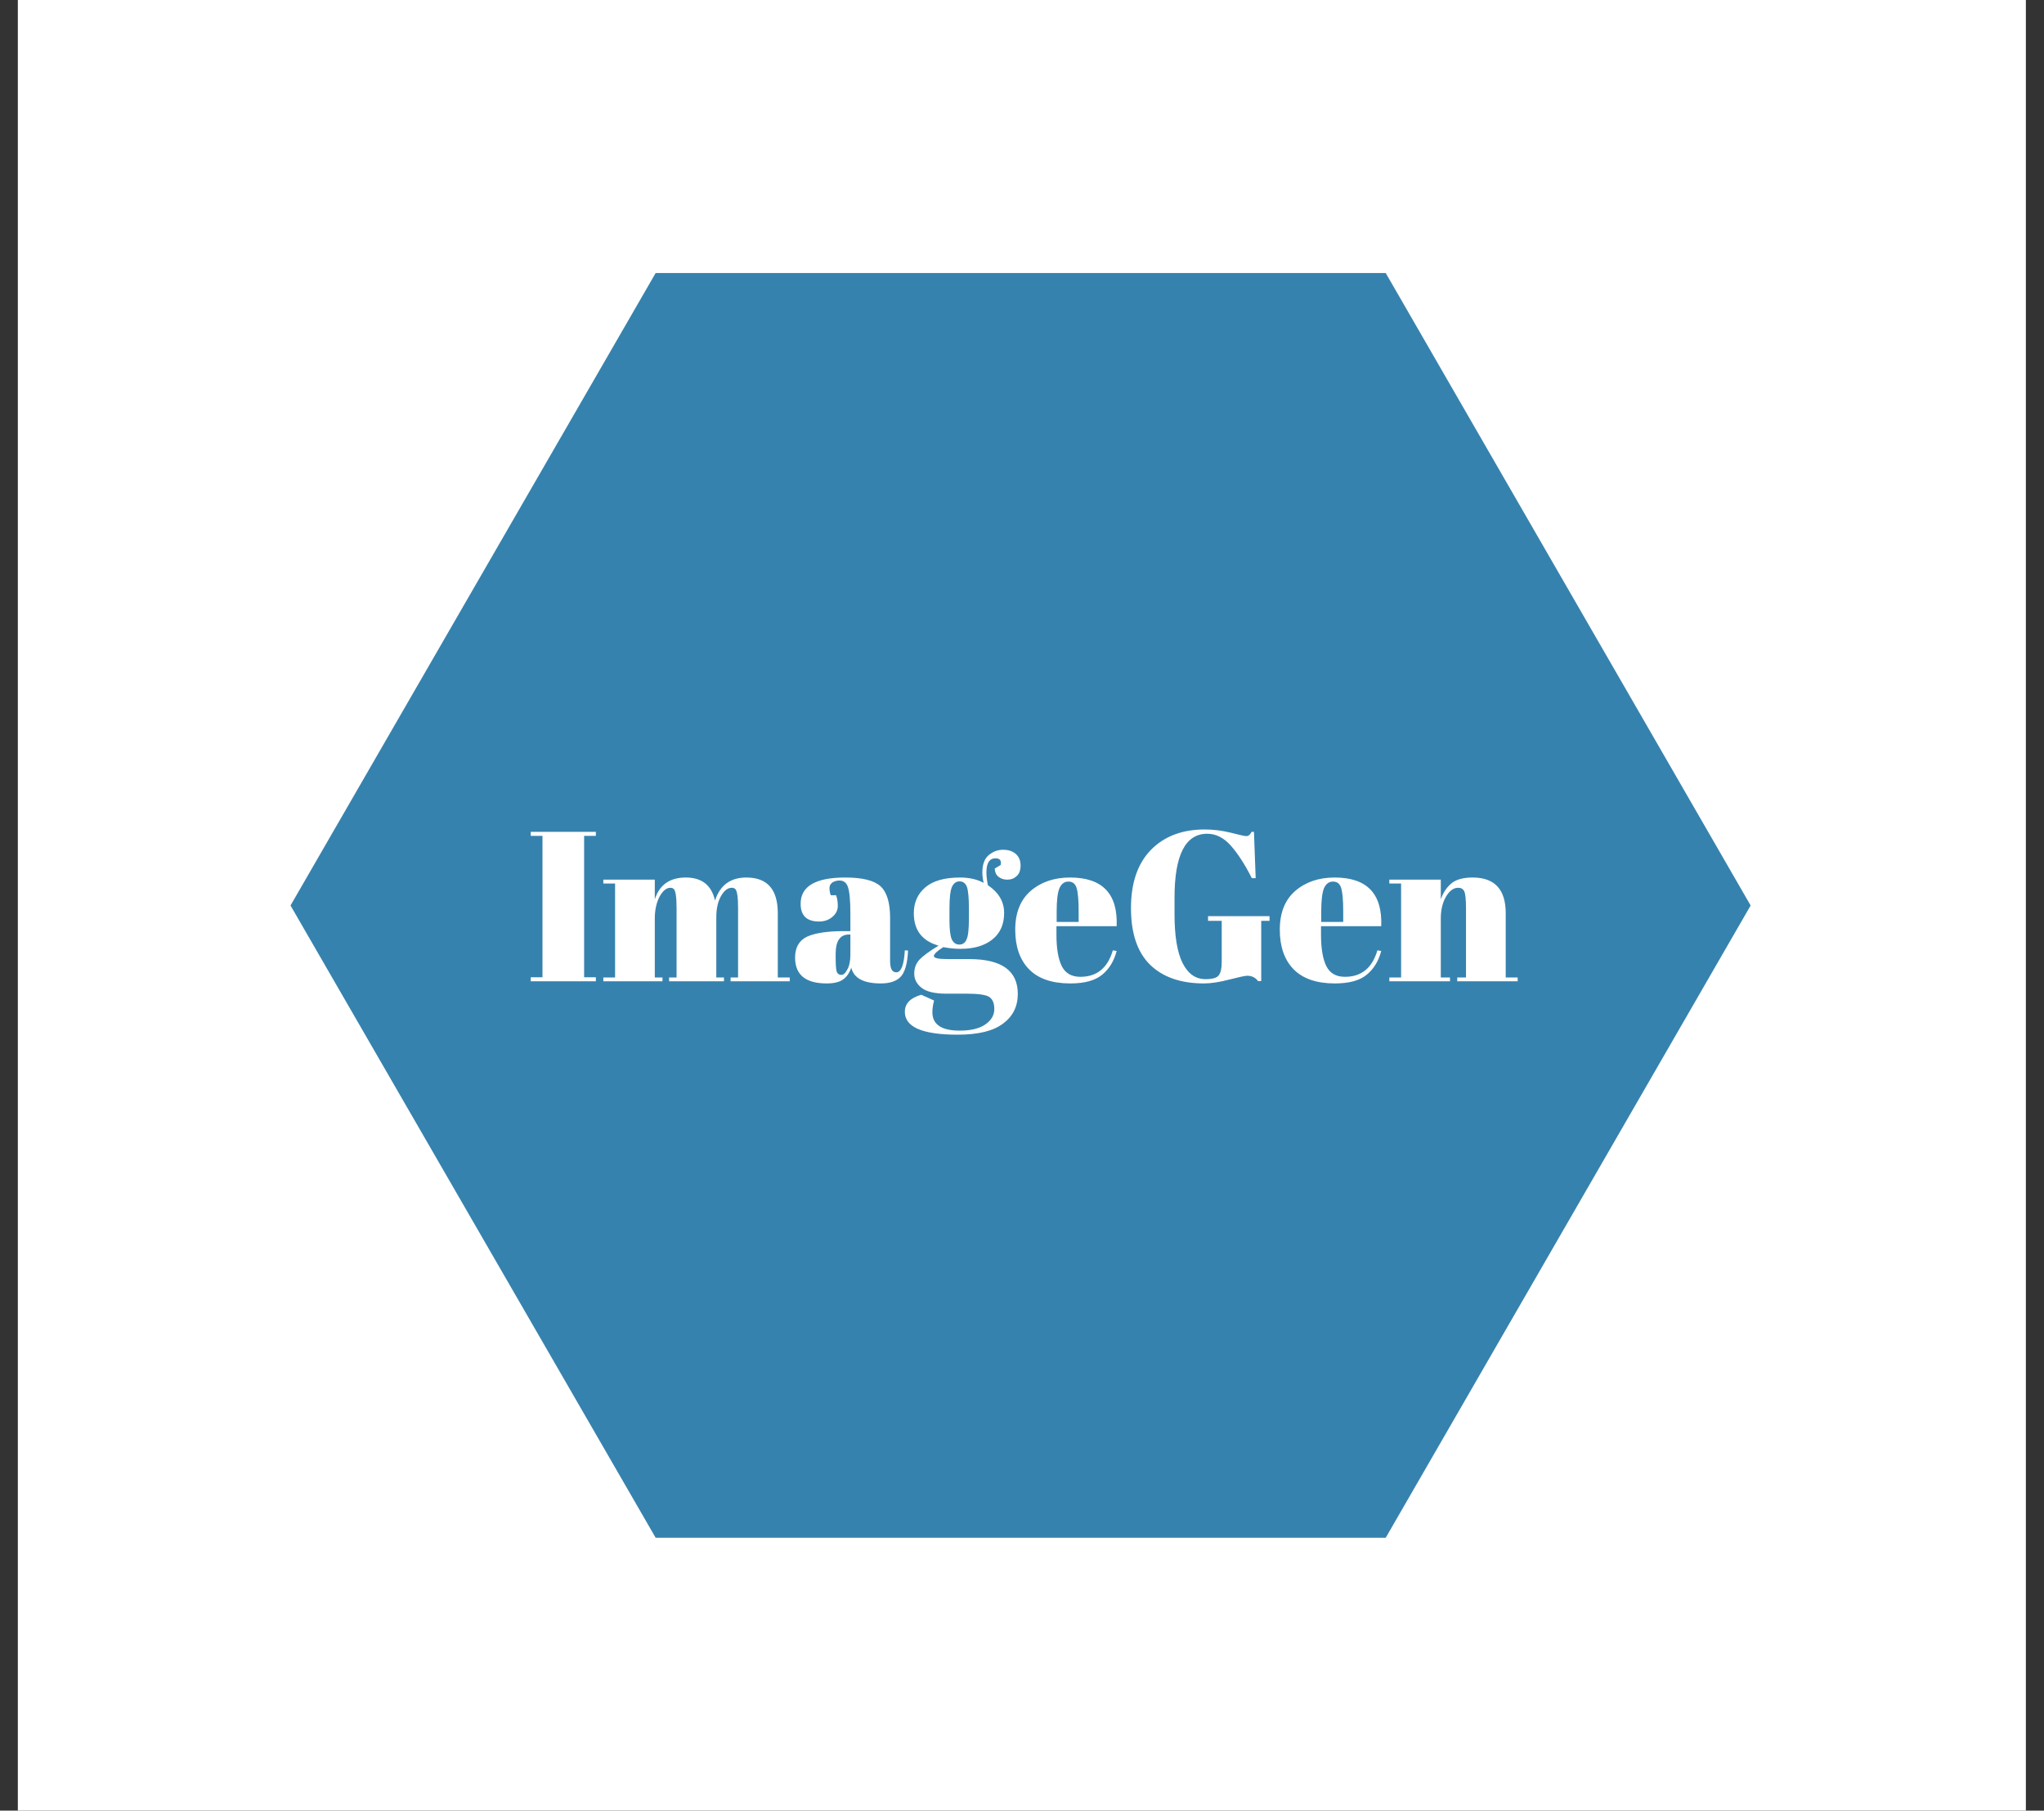 <svg xmlns="http://www.w3.org/2000/svg" version="1.1" xmlns:xlink="http://www.w3.org/1999/xlink" viewBox="0 0 8.127 7.199"><rect x="0" y="0" width="8.127" height="7.199" fill="#333333" stroke="none"/><g transform="matrix(0.849,0,0,0.849,2.089,3.298)"><rect width="9.404" height="9.404" x="-2.377" y="-4.347" fill="#ffffff"></rect><g transform="matrix(1,0,0,1,0,0)"><g clip-path="url(#SvgjsClipPath76198)"><path d=" M -1.1 0.356 L 0.61 -2.606 L 4.029 -2.606 L 5.738 0.356 L 4.029 3.317 L 0.61 3.317 L -1.1 0.356 Z" fill="#3682ae" transform="matrix(1,0,0,1,0,0)" fill-rule="nonzero"></path></g></g><g transform="matrix(1,0,0,1,0,0)"><path d=" M 0.025 0.011 L 0.33 0.011 L 0.33 0.03 L 0.275 0.03 L 0.275 0.692 L 0.33 0.692 L 0.33 0.711 L 0.025 0.711 L 0.025 0.692 L 0.08 0.692 L 0.08 0.03 L 0.025 0.03 L 0.025 0.011 M 0.365 0.235 L 0.606 0.235 L 0.606 0.327 Q 0.639 0.225 0.751 0.225 Q 0.864 0.225 0.888 0.333 Q 0.923 0.225 1.035 0.225 Q 1.182 0.225 1.182 0.392 L 1.182 0.693 L 1.238 0.693 L 1.238 0.711 L 0.961 0.711 L 0.961 0.693 L 0.996 0.693 L 0.996 0.368 Q 0.996 0.292 0.983 0.279 Q 0.977 0.273 0.967 0.273 Q 0.938 0.273 0.916 0.312 Q 0.894 0.351 0.894 0.411 L 0.894 0.693 L 0.93 0.693 L 0.93 0.711 L 0.673 0.711 L 0.673 0.693 L 0.708 0.693 L 0.708 0.368 Q 0.708 0.292 0.695 0.279 Q 0.689 0.273 0.679 0.273 Q 0.651 0.273 0.628 0.315 Q 0.606 0.358 0.606 0.417 L 0.606 0.693 L 0.642 0.693 L 0.642 0.711 L 0.365 0.711 L 0.365 0.693 L 0.42 0.693 L 0.42 0.253 L 0.365 0.253 L 0.365 0.235 M 1.493 0.476 L 1.522 0.476 L 1.522 0.399 Q 1.522 0.304 1.511 0.271 Q 1.501 0.239 1.471 0.239 Q 1.453 0.239 1.438 0.248 Q 1.424 0.258 1.424 0.274 Q 1.424 0.291 1.43 0.308 L 1.455 0.308 Q 1.463 0.329 1.463 0.358 Q 1.463 0.388 1.438 0.409 Q 1.413 0.431 1.375 0.431 Q 1.289 0.431 1.289 0.348 Q 1.289 0.225 1.498 0.225 Q 1.617 0.225 1.662 0.265 Q 1.708 0.306 1.708 0.414 L 1.708 0.617 Q 1.708 0.669 1.737 0.669 Q 1.771 0.669 1.777 0.566 L 1.792 0.567 Q 1.788 0.655 1.759 0.688 Q 1.73 0.721 1.664 0.721 Q 1.544 0.721 1.526 0.647 Q 1.513 0.685 1.487 0.703 Q 1.461 0.721 1.411 0.721 Q 1.263 0.721 1.263 0.6 Q 1.263 0.529 1.319 0.502 Q 1.376 0.476 1.493 0.476 M 1.458 0.666 Q 1.464 0.681 1.479 0.681 Q 1.495 0.681 1.508 0.655 Q 1.522 0.63 1.522 0.585 L 1.522 0.492 L 1.515 0.492 Q 1.453 0.492 1.453 0.583 L 1.453 0.599 Q 1.453 0.651 1.458 0.666 M 2.198 0.183 L 2.226 0.166 Q 2.232 0.135 2.202 0.135 Q 2.159 0.135 2.159 0.201 Q 2.159 0.227 2.166 0.261 Q 2.242 0.312 2.242 0.391 Q 2.242 0.471 2.187 0.515 Q 2.132 0.559 2.038 0.559 Q 1.999 0.559 1.957 0.551 Q 1.913 0.579 1.913 0.593 Q 1.913 0.607 1.977 0.607 L 2.079 0.607 Q 2.306 0.607 2.306 0.77 Q 2.306 0.858 2.237 0.909 Q 2.169 0.961 2.024 0.961 Q 1.777 0.961 1.777 0.854 Q 1.777 0.796 1.854 0.774 L 1.914 0.801 Q 1.906 0.83 1.906 0.856 Q 1.906 0.942 2.034 0.942 Q 2.112 0.942 2.154 0.913 Q 2.196 0.884 2.196 0.841 Q 2.196 0.798 2.17 0.783 Q 2.145 0.769 2.069 0.769 L 1.972 0.769 Q 1.891 0.769 1.856 0.742 Q 1.821 0.715 1.821 0.675 Q 1.821 0.636 1.846 0.609 Q 1.871 0.583 1.935 0.544 Q 1.819 0.511 1.819 0.392 Q 1.819 0.317 1.873 0.271 Q 1.927 0.225 2.035 0.225 Q 2.1 0.225 2.146 0.25 Q 2.14 0.223 2.14 0.201 Q 2.14 0.145 2.17 0.12 Q 2.2 0.095 2.237 0.095 Q 2.274 0.095 2.296 0.114 Q 2.319 0.134 2.319 0.168 Q 2.319 0.202 2.301 0.218 Q 2.283 0.235 2.257 0.235 Q 2.232 0.235 2.215 0.221 Q 2.199 0.208 2.198 0.183 M 1.986 0.37 L 1.986 0.424 Q 1.986 0.491 1.997 0.515 Q 2.009 0.539 2.032 0.539 Q 2.056 0.539 2.066 0.515 Q 2.077 0.492 2.077 0.419 L 2.077 0.37 Q 2.077 0.292 2.067 0.267 Q 2.057 0.243 2.033 0.243 Q 2.01 0.243 1.998 0.268 Q 1.986 0.294 1.986 0.37 M 2.358 0.654 Q 2.294 0.588 2.294 0.469 Q 2.294 0.351 2.366 0.288 Q 2.439 0.225 2.551 0.225 Q 2.778 0.225 2.769 0.453 L 2.487 0.453 L 2.487 0.492 Q 2.487 0.59 2.512 0.64 Q 2.537 0.69 2.599 0.69 Q 2.715 0.69 2.751 0.566 L 2.769 0.569 Q 2.75 0.641 2.7 0.681 Q 2.651 0.721 2.552 0.721 Q 2.423 0.721 2.358 0.654 M 2.488 0.433 L 2.591 0.433 L 2.591 0.384 Q 2.591 0.303 2.581 0.273 Q 2.572 0.244 2.543 0.244 Q 2.515 0.244 2.501 0.275 Q 2.488 0.307 2.488 0.384 L 2.488 0.433 M 3.185 0.701 Q 3.234 0.701 3.247 0.683 Q 3.261 0.665 3.261 0.622 L 3.261 0.428 L 3.197 0.428 L 3.197 0.406 L 3.485 0.406 L 3.485 0.428 L 3.446 0.428 L 3.446 0.71 L 3.431 0.71 Q 3.413 0.685 3.38 0.685 Q 3.366 0.685 3.296 0.703 Q 3.227 0.721 3.178 0.721 Q 3.015 0.721 2.925 0.633 Q 2.836 0.545 2.836 0.368 Q 2.836 0.192 2.929 0.096 Q 3.023 0 3.181 0 Q 3.242 0 3.303 0.015 Q 3.365 0.031 3.375 0.031 Q 3.385 0.031 3.39 0.026 Q 3.395 0.022 3.401 0.011 L 3.412 0.011 L 3.42 0.228 L 3.402 0.228 Q 3.353 0.131 3.303 0.075 Q 3.254 0.02 3.193 0.02 Q 3.04 0.02 3.04 0.319 L 3.04 0.398 Q 3.04 0.548 3.077 0.624 Q 3.115 0.701 3.185 0.701 M 3.597 0.654 Q 3.533 0.588 3.533 0.469 Q 3.533 0.351 3.605 0.288 Q 3.678 0.225 3.79 0.225 Q 4.017 0.225 4.008 0.453 L 3.726 0.453 L 3.726 0.492 Q 3.726 0.59 3.751 0.64 Q 3.776 0.69 3.838 0.69 Q 3.954 0.69 3.99 0.566 L 4.008 0.569 Q 3.989 0.641 3.939 0.681 Q 3.89 0.721 3.791 0.721 Q 3.662 0.721 3.597 0.654 M 3.727 0.433 L 3.83 0.433 L 3.83 0.384 Q 3.83 0.303 3.82 0.273 Q 3.811 0.244 3.782 0.244 Q 3.754 0.244 3.74 0.275 Q 3.727 0.307 3.727 0.384 L 3.727 0.433 M 4.046 0.235 L 4.287 0.235 L 4.287 0.327 Q 4.303 0.281 4.336 0.253 Q 4.369 0.225 4.436 0.225 Q 4.591 0.225 4.591 0.392 L 4.591 0.693 L 4.647 0.693 L 4.647 0.711 L 4.364 0.711 L 4.364 0.693 L 4.405 0.693 L 4.405 0.368 Q 4.405 0.308 4.397 0.29 Q 4.389 0.273 4.368 0.273 Q 4.336 0.273 4.311 0.315 Q 4.287 0.357 4.287 0.417 L 4.287 0.693 L 4.33 0.693 L 4.33 0.711 L 4.046 0.711 L 4.046 0.693 L 4.101 0.693 L 4.101 0.253 L 4.046 0.253 L 4.046 0.235" fill="#ffffff" fill-rule="nonzero"></path></g><g transform="matrix(1,0,0,1,0,0)"></g></g><defs><clipPath id="SvgjsClipPath76198"><path d=" M -1.1 -2.606 h 6.85 v 5.922 h -6.85 Z"></path></clipPath></defs></svg>